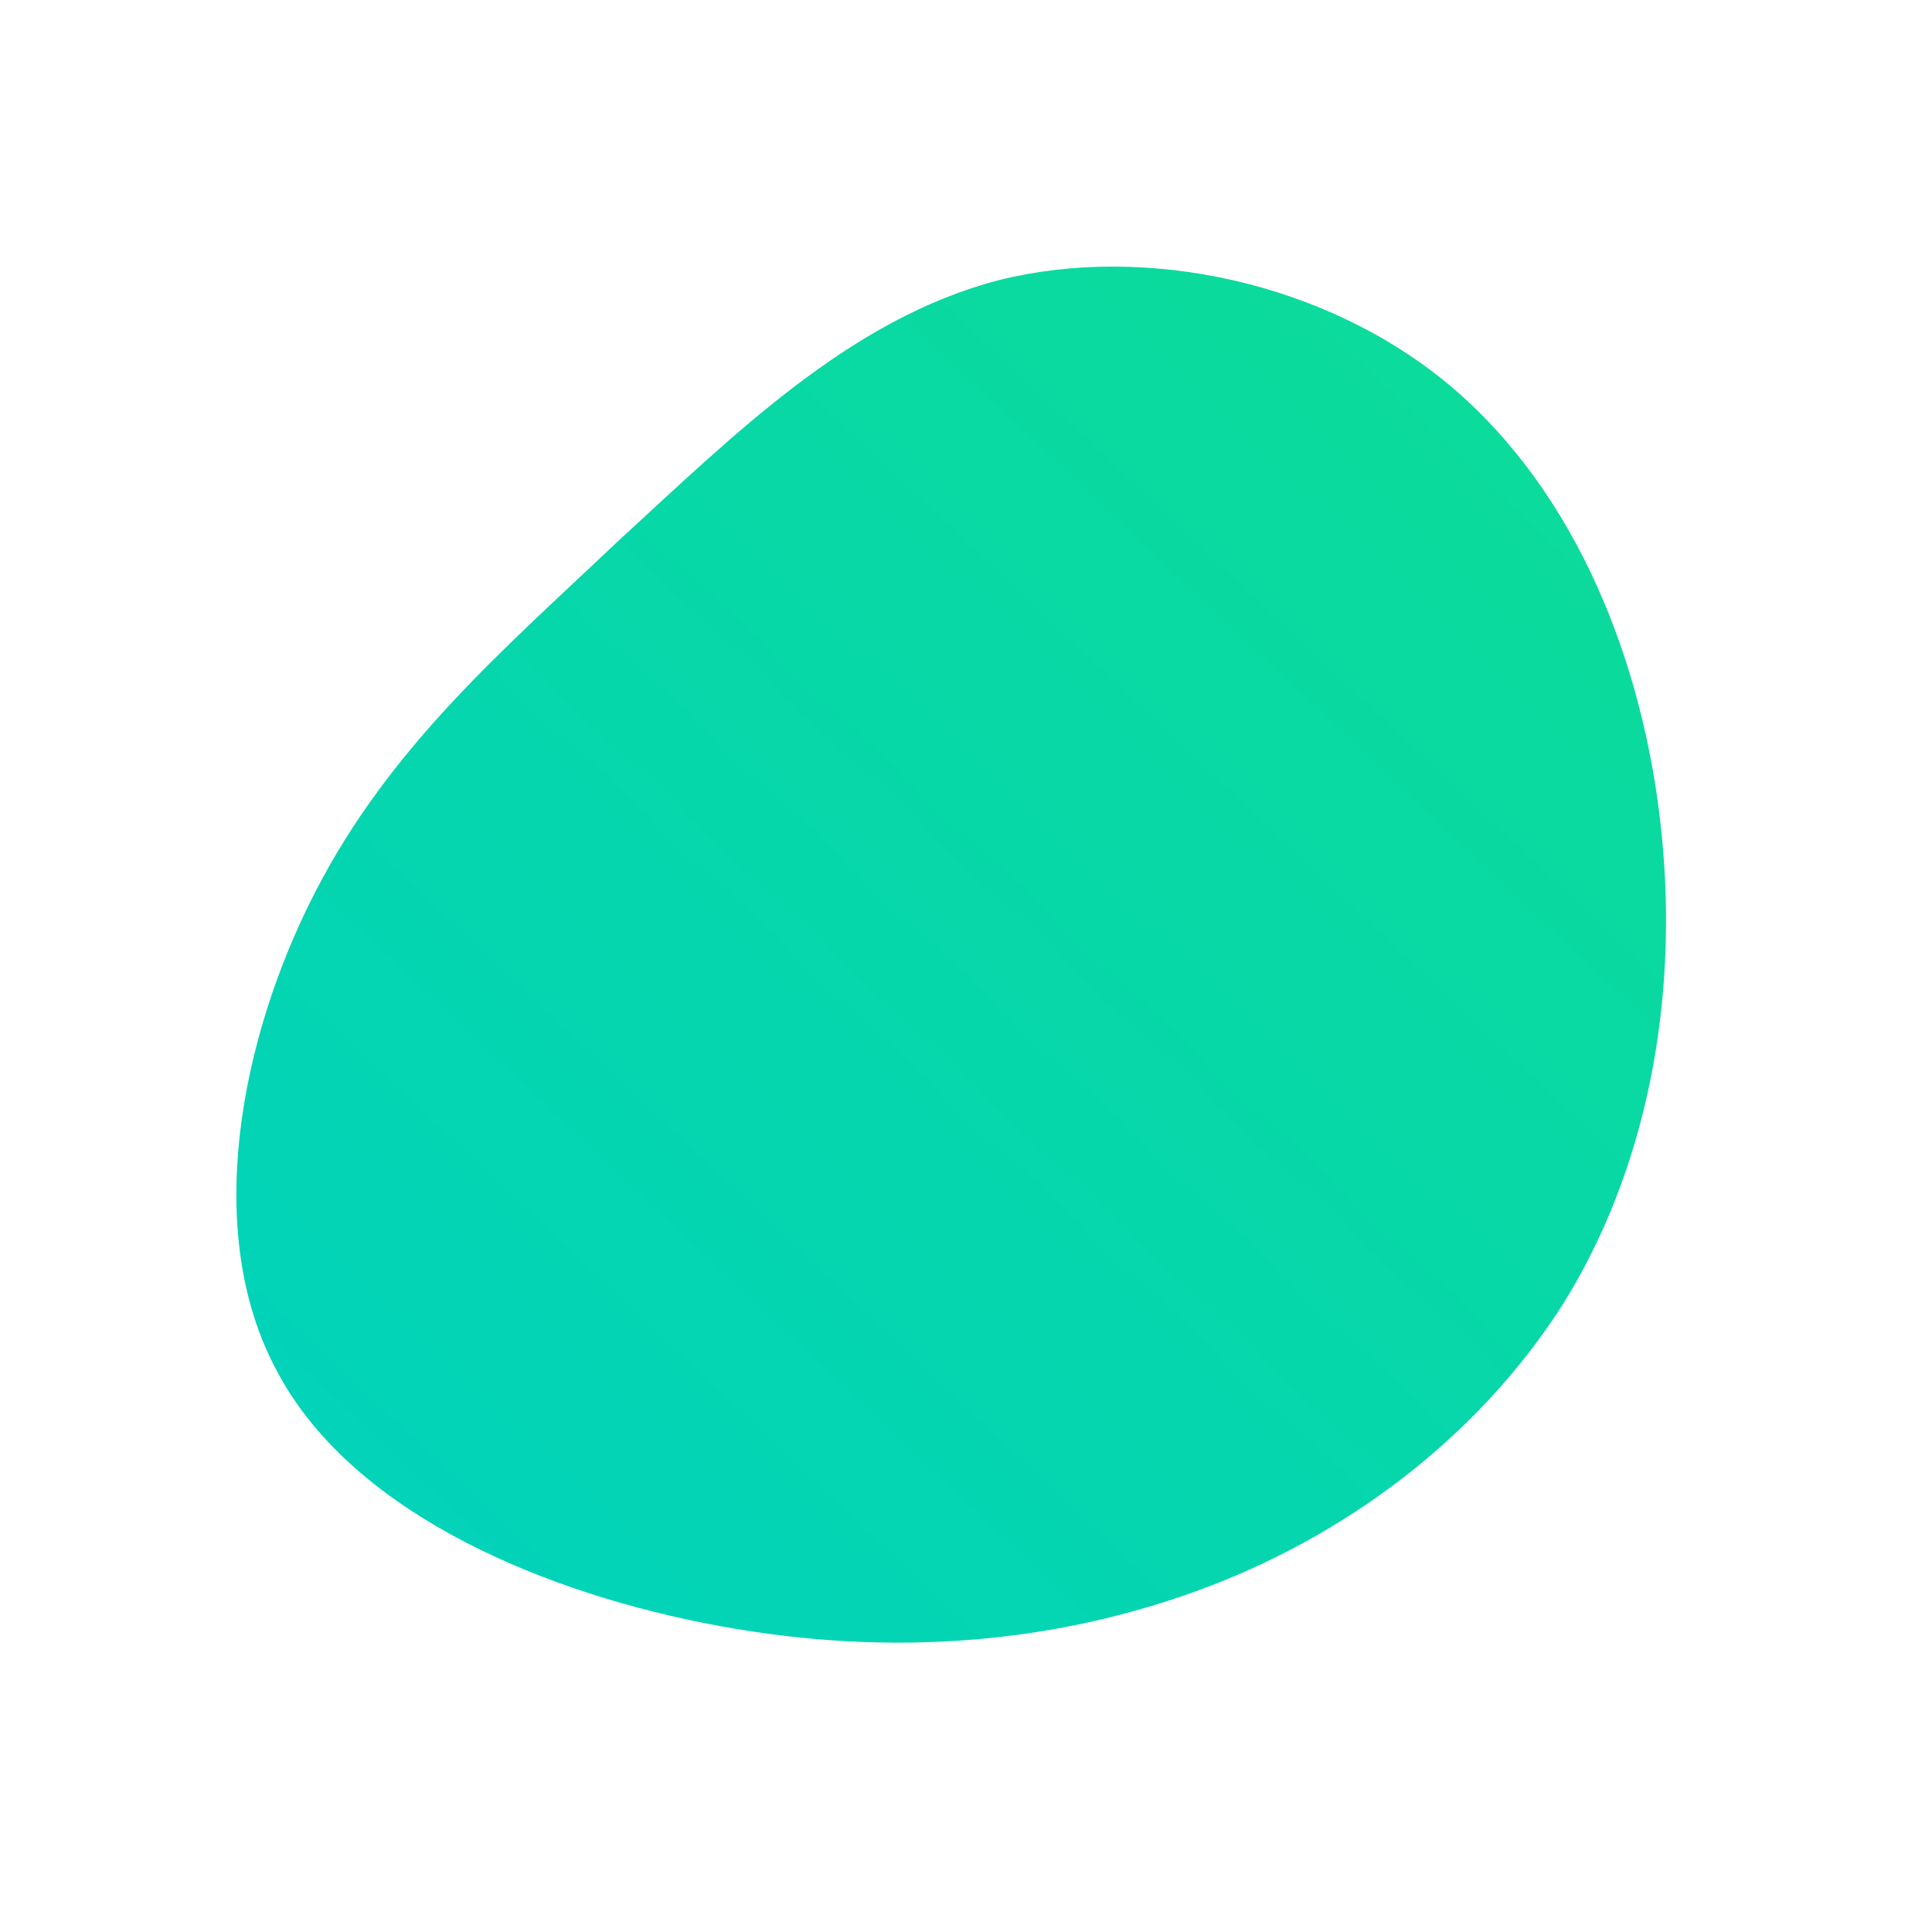 <svg id="sw-js-blob-svg" viewBox="0 0 100 100" xmlns="http://www.w3.org/2000/svg">
    <defs>
        <linearGradient id="sw-gradient" x1="0" x2="1" y1="1" y2="0">
            <stop id="stop1" stop-color="rgba(0, 210, 190, 1)" offset="0%"></stop>
            <stop id="stop2" stop-color="rgba(13, 220, 150, 1)" offset="100%"></stop>
        </linearGradient>
    </defs>
    <path fill="url(#sw-gradient)"
        d="M25.1,-30C31.6,-24.5,35.1,-15.7,36,-6.9C36.9,1.9,35.2,10.6,30.9,17.5C26.5,24.4,19.6,29.6,11.8,32.4C4,35.2,-4.6,35.8,-13.6,34C-22.6,32.2,-32,28,-35.7,20.9C-39.5,13.8,-37.6,3.8,-33.7,-3.8C-29.8,-11.4,-23.9,-16.4,-18,-22C-12,-27.5,-6,-33.5,1.7,-35.5C9.3,-37.4,18.7,-35.4,25.1,-30Z"
        width="100%" height="100%" transform="translate(50 50)" stroke-width="0"
        style="transition: 0.3s;"></path>
</svg>